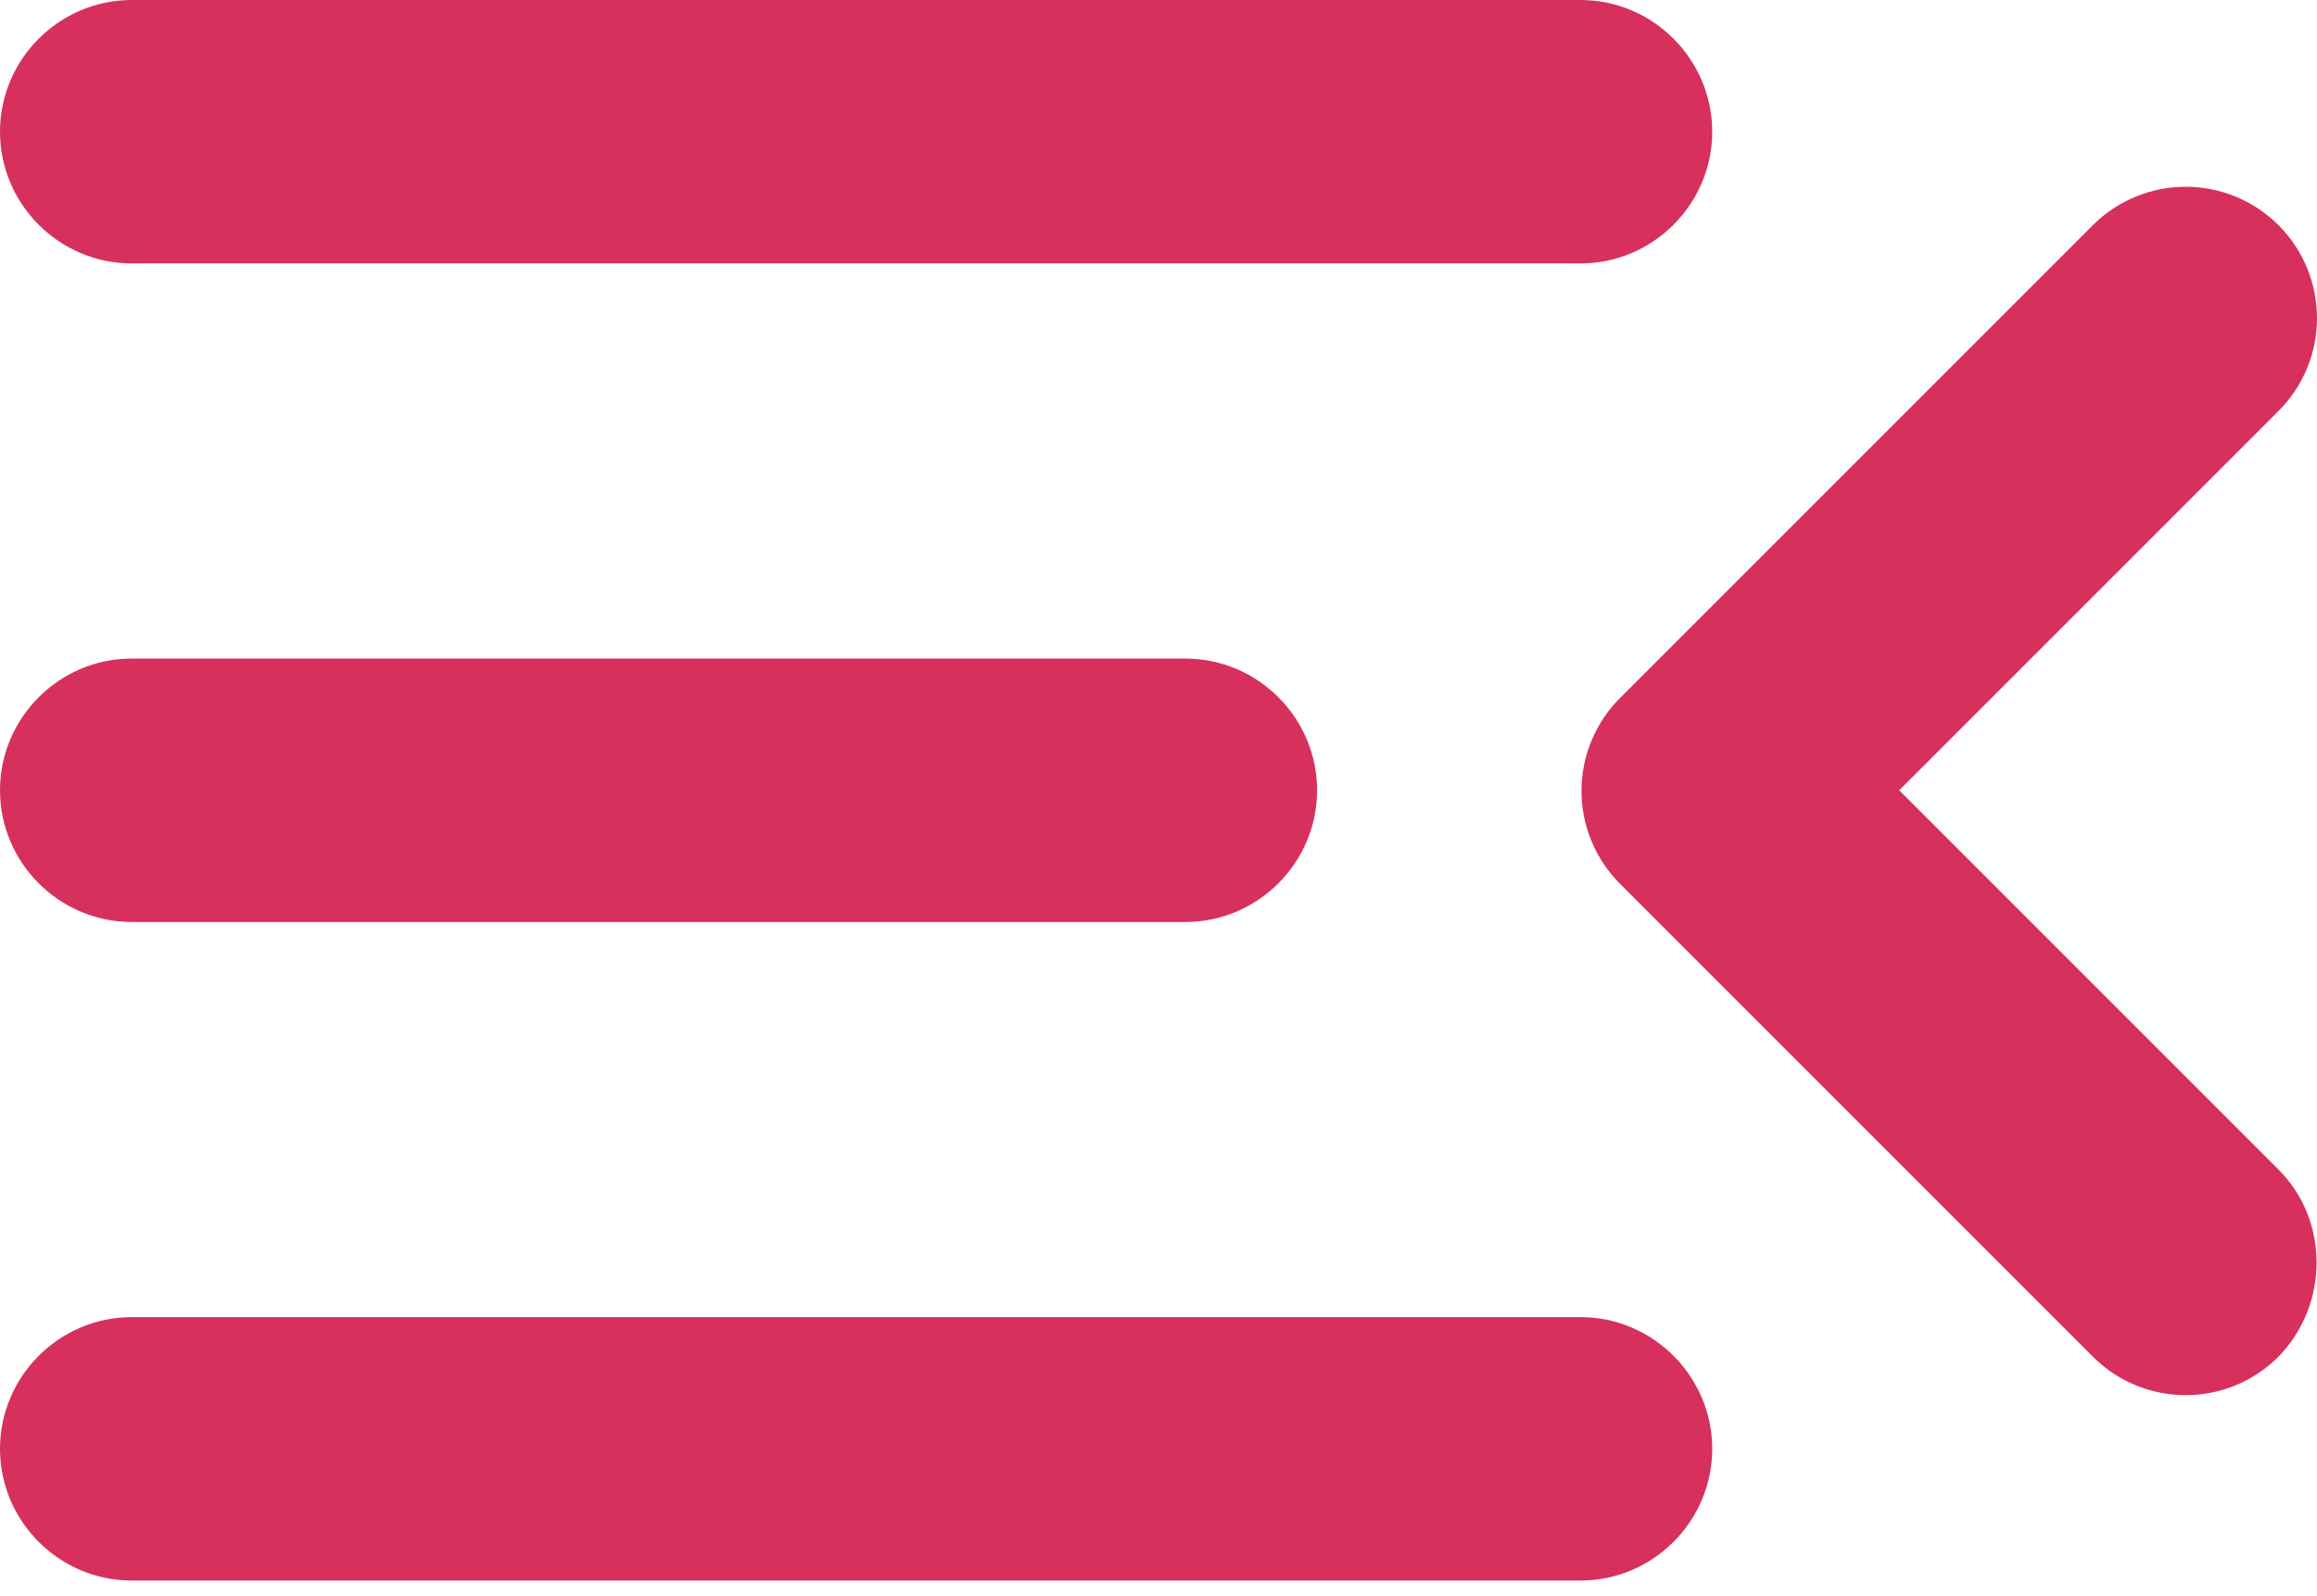 <svg width="45" height="31" viewBox="0 0 45 31" fill="none" xmlns="http://www.w3.org/2000/svg">
<path d="M2.558 30.696H30.696C32.103 30.696 33.254 29.545 33.254 28.138C33.254 26.731 32.103 25.58 30.696 25.58H2.558C1.151 25.58 0 26.731 0 28.138C0 29.545 1.151 30.696 2.558 30.696ZM2.558 17.906H23.022C24.429 17.906 25.58 16.755 25.58 15.348C25.58 13.941 24.429 12.79 23.022 12.79H2.558C1.151 12.79 0 13.941 0 15.348C0 16.755 1.151 17.906 2.558 17.906ZM0 2.558C0 3.965 1.151 5.116 2.558 5.116H30.696C32.103 5.116 33.254 3.965 33.254 2.558C33.254 1.151 32.103 0 30.696 0H2.558C1.151 0 0 1.151 0 2.558ZM44.253 22.715L36.886 15.348L44.253 7.981C44.49 7.744 44.678 7.463 44.806 7.154C44.934 6.844 45 6.512 45 6.178C45 5.843 44.934 5.511 44.806 5.202C44.678 4.892 44.49 4.611 44.253 4.374C44.016 4.137 43.735 3.949 43.426 3.821C43.116 3.693 42.785 3.627 42.45 3.627C42.115 3.627 41.783 3.693 41.474 3.821C41.164 3.949 40.883 4.137 40.646 4.374L31.463 13.557C31.226 13.794 31.038 14.075 30.91 14.384C30.781 14.694 30.715 15.026 30.715 15.361C30.715 15.696 30.781 16.027 30.91 16.337C31.038 16.646 31.226 16.927 31.463 17.164L40.646 26.347C41.644 27.345 43.255 27.345 44.253 26.347C45.225 25.35 45.251 23.712 44.253 22.715V22.715Z" fill="#D7305C"/>
</svg>

